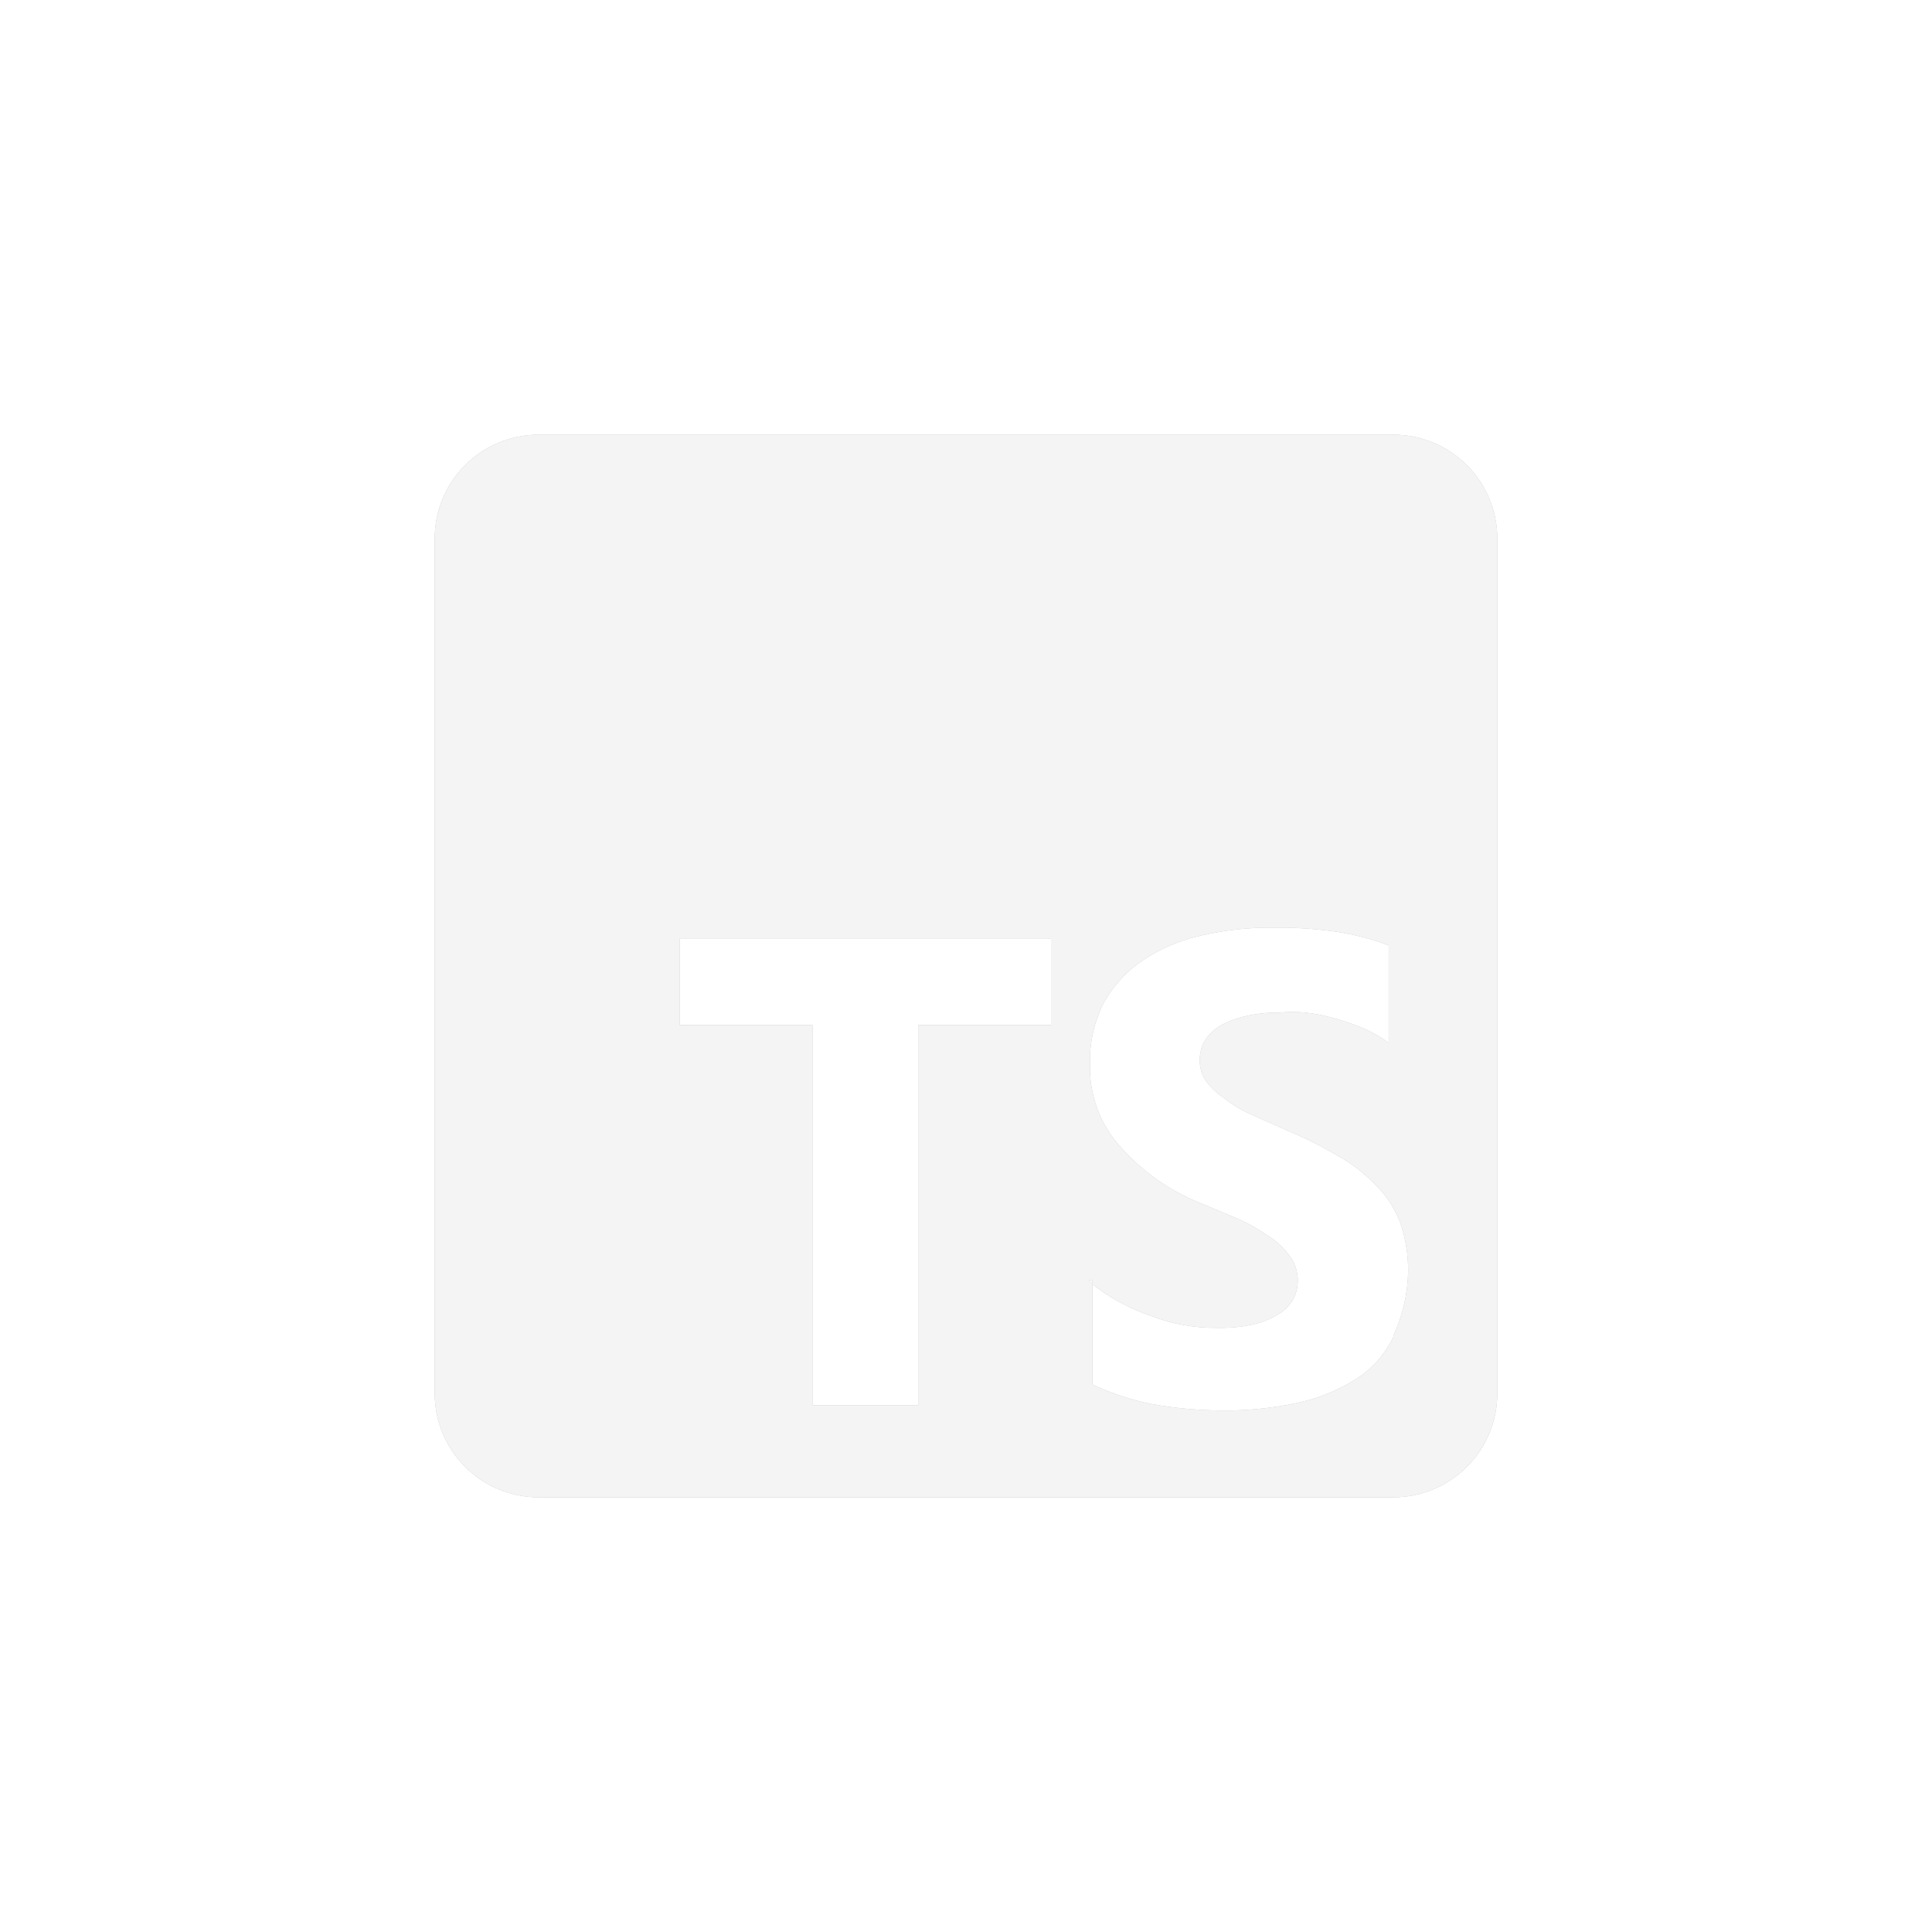 <svg width="80" height="80" viewBox="0 0 80 80" fill="none" xmlns="http://www.w3.org/2000/svg">
<g filter="url(#filter0_f_474_164)">
<path d="M57.698 18H22.302C21.161 18 20.067 18.453 19.26 19.26C18.453 20.067 18 21.161 18 22.302V57.698C18 58.839 18.453 59.933 19.26 60.74C20.067 61.547 21.161 62 22.302 62H57.698C58.263 62 58.822 61.889 59.344 61.672C59.866 61.456 60.34 61.139 60.74 60.74C61.139 60.34 61.456 59.866 61.672 59.344C61.889 58.822 62 58.263 62 57.698V22.302C62 21.737 61.889 21.178 61.672 20.656C61.456 20.134 61.139 19.66 60.74 19.26C60.34 18.861 59.866 18.544 59.344 18.328C58.822 18.111 58.263 18 57.698 18ZM43.52 42.444H38.02V58.187H33.644V42.444H28.144V38.876H43.52V42.444ZM57.698 55.351C57.344 56.103 56.774 56.733 56.06 57.16C55.309 57.622 54.481 57.945 53.616 58.113C52.651 58.313 51.667 58.411 50.682 58.407C49.674 58.406 48.668 58.316 47.676 58.138C46.832 57.965 46.012 57.694 45.231 57.331V53.151L45.084 53.004H45.231V53.176C45.966 53.749 46.793 54.195 47.676 54.496C48.557 54.831 49.494 54.997 50.438 54.984C50.931 54.993 51.423 54.944 51.904 54.838C52.266 54.753 52.612 54.613 52.931 54.422C53.181 54.27 53.39 54.061 53.542 53.811C53.693 53.527 53.759 53.206 53.733 52.885C53.707 52.565 53.59 52.258 53.396 52.002C53.166 51.68 52.875 51.406 52.54 51.196C52.133 50.909 51.699 50.664 51.244 50.462L49.607 49.778C48.31 49.244 47.161 48.405 46.258 47.333C45.502 46.422 45.102 45.266 45.133 44.082C45.105 43.183 45.307 42.291 45.72 41.491C46.114 40.794 46.667 40.2 47.333 39.756C48.076 39.262 48.905 38.913 49.778 38.729C50.732 38.509 51.708 38.403 52.687 38.411C53.578 38.399 54.469 38.456 55.351 38.582C56.085 38.697 56.806 38.885 57.502 39.144V43.178C57.181 42.948 56.837 42.752 56.476 42.591C56.087 42.424 55.687 42.285 55.278 42.176C54.886 42.061 54.485 41.979 54.08 41.931C53.706 41.896 53.33 41.896 52.956 41.931C52.495 41.923 52.035 41.973 51.587 42.078C51.219 42.155 50.864 42.287 50.536 42.469C50.279 42.62 50.061 42.829 49.9 43.08C49.754 43.324 49.678 43.603 49.68 43.887C49.674 44.19 49.759 44.488 49.924 44.742C50.125 45.02 50.373 45.26 50.658 45.451C51.002 45.725 51.38 45.955 51.782 46.136L53.322 46.82C54.03 47.113 54.717 47.456 55.376 47.847C55.955 48.164 56.483 48.568 56.94 49.044C57.388 49.479 57.738 50.004 57.967 50.584C58.201 51.252 58.317 51.955 58.309 52.662C58.291 53.575 58.083 54.474 57.698 55.302V55.351Z" fill="#D4D4D8" fill-opacity="0.42"/>
</g>
<g filter="url(#filter1_f_474_164)">
<path d="M57.698 18H22.302C21.161 18 20.067 18.453 19.26 19.26C18.453 20.067 18 21.161 18 22.302V57.698C18 58.839 18.453 59.933 19.26 60.74C20.067 61.547 21.161 62 22.302 62H57.698C58.263 62 58.822 61.889 59.344 61.672C59.866 61.456 60.34 61.139 60.74 60.74C61.139 60.34 61.456 59.866 61.672 59.344C61.889 58.822 62 58.263 62 57.698V22.302C62 21.737 61.889 21.178 61.672 20.656C61.456 20.134 61.139 19.66 60.74 19.26C60.34 18.861 59.866 18.544 59.344 18.328C58.822 18.111 58.263 18 57.698 18ZM43.52 42.444H38.02V58.187H33.644V42.444H28.144V38.876H43.52V42.444ZM57.698 55.351C57.344 56.103 56.774 56.733 56.06 57.16C55.309 57.622 54.481 57.945 53.616 58.113C52.651 58.313 51.667 58.411 50.682 58.407C49.674 58.406 48.668 58.316 47.676 58.138C46.832 57.965 46.012 57.694 45.231 57.331V53.151L45.084 53.004H45.231V53.176C45.966 53.749 46.793 54.195 47.676 54.496C48.557 54.831 49.494 54.997 50.438 54.984C50.931 54.993 51.423 54.944 51.904 54.838C52.266 54.753 52.612 54.613 52.931 54.422C53.181 54.27 53.39 54.061 53.542 53.811C53.693 53.527 53.759 53.206 53.733 52.885C53.707 52.565 53.59 52.258 53.396 52.002C53.166 51.68 52.875 51.406 52.54 51.196C52.133 50.909 51.699 50.664 51.244 50.462L49.607 49.778C48.31 49.244 47.161 48.405 46.258 47.333C45.502 46.422 45.102 45.266 45.133 44.082C45.105 43.183 45.307 42.291 45.72 41.491C46.114 40.794 46.667 40.2 47.333 39.756C48.076 39.262 48.905 38.913 49.778 38.729C50.732 38.509 51.708 38.403 52.687 38.411C53.578 38.399 54.469 38.456 55.351 38.582C56.085 38.697 56.806 38.885 57.502 39.144V43.178C57.181 42.948 56.837 42.752 56.476 42.591C56.087 42.424 55.687 42.285 55.278 42.176C54.886 42.061 54.485 41.979 54.08 41.931C53.706 41.896 53.33 41.896 52.956 41.931C52.495 41.923 52.035 41.973 51.587 42.078C51.219 42.155 50.864 42.287 50.536 42.469C50.279 42.62 50.061 42.829 49.9 43.08C49.754 43.324 49.678 43.603 49.68 43.887C49.674 44.19 49.759 44.488 49.924 44.742C50.125 45.02 50.373 45.26 50.658 45.451C51.002 45.725 51.38 45.955 51.782 46.136L53.322 46.82C54.03 47.113 54.717 47.456 55.376 47.847C55.955 48.164 56.483 48.568 56.94 49.044C57.388 49.479 57.738 50.004 57.967 50.584C58.201 51.252 58.317 51.955 58.309 52.662C58.291 53.575 58.083 54.474 57.698 55.302V55.351Z" fill="#A1A1AA" fill-opacity="0.65"/>
</g>
<path d="M57.698 18H22.302C21.161 18 20.067 18.453 19.26 19.26C18.453 20.067 18 21.161 18 22.302V57.698C18 58.839 18.453 59.933 19.26 60.74C20.067 61.547 21.161 62 22.302 62H57.698C58.263 62 58.822 61.889 59.344 61.672C59.866 61.456 60.34 61.139 60.74 60.74C61.139 60.34 61.456 59.866 61.672 59.344C61.889 58.822 62 58.263 62 57.698V22.302C62 21.737 61.889 21.178 61.672 20.656C61.456 20.134 61.139 19.66 60.74 19.26C60.34 18.861 59.866 18.544 59.344 18.328C58.822 18.111 58.263 18 57.698 18ZM43.52 42.444H38.02V58.187H33.644V42.444H28.144V38.876H43.52V42.444ZM57.698 55.351C57.344 56.103 56.774 56.733 56.06 57.16C55.309 57.622 54.481 57.945 53.616 58.113C52.651 58.313 51.667 58.411 50.682 58.407C49.674 58.406 48.668 58.316 47.676 58.138C46.832 57.965 46.012 57.694 45.231 57.331V53.151L45.084 53.004H45.231V53.176C45.966 53.749 46.793 54.195 47.676 54.496C48.557 54.831 49.494 54.997 50.438 54.984C50.931 54.993 51.423 54.944 51.904 54.838C52.266 54.753 52.612 54.613 52.931 54.422C53.181 54.27 53.39 54.061 53.542 53.811C53.693 53.527 53.759 53.206 53.733 52.885C53.707 52.565 53.59 52.258 53.396 52.002C53.166 51.68 52.875 51.406 52.54 51.196C52.133 50.909 51.699 50.664 51.244 50.462L49.607 49.778C48.31 49.244 47.161 48.405 46.258 47.333C45.502 46.422 45.102 45.266 45.133 44.082C45.105 43.183 45.307 42.291 45.72 41.491C46.114 40.794 46.667 40.2 47.333 39.756C48.076 39.262 48.905 38.913 49.778 38.729C50.732 38.509 51.708 38.403 52.687 38.411C53.578 38.399 54.469 38.456 55.351 38.582C56.085 38.697 56.806 38.885 57.502 39.144V43.178C57.181 42.948 56.837 42.752 56.476 42.591C56.087 42.424 55.687 42.285 55.278 42.176C54.886 42.061 54.485 41.979 54.08 41.931C53.706 41.896 53.33 41.896 52.956 41.931C52.495 41.923 52.035 41.973 51.587 42.078C51.219 42.155 50.864 42.287 50.536 42.469C50.279 42.62 50.061 42.829 49.9 43.08C49.754 43.324 49.678 43.603 49.68 43.887C49.674 44.19 49.759 44.488 49.924 44.742C50.125 45.02 50.373 45.26 50.658 45.451C51.002 45.725 51.38 45.955 51.782 46.136L53.322 46.82C54.03 47.113 54.717 47.456 55.376 47.847C55.955 48.164 56.483 48.568 56.94 49.044C57.388 49.479 57.738 50.004 57.967 50.584C58.201 51.252 58.317 51.955 58.309 52.662C58.291 53.575 58.083 54.474 57.698 55.302V55.351Z" fill="#F4F4F5"/>
<defs>
<filter id="filter0_f_474_164" x="10.5" y="10.5" width="59" height="59" filterUnits="userSpaceOnUse" color-interpolation-filters="sRGB">
<feFlood flood-opacity="0" result="BackgroundImageFix"/>
<feBlend mode="normal" in="SourceGraphic" in2="BackgroundImageFix" result="shape"/>
<feGaussianBlur stdDeviation="3.75" result="effect1_foregroundBlur_474_164"/>
</filter>
<filter id="filter1_f_474_164" x="3.8" y="3.8" width="72.4" height="72.4" filterUnits="userSpaceOnUse" color-interpolation-filters="sRGB">
<feFlood flood-opacity="0" result="BackgroundImageFix"/>
<feBlend mode="normal" in="SourceGraphic" in2="BackgroundImageFix" result="shape"/>
<feGaussianBlur stdDeviation="7.1" result="effect1_foregroundBlur_474_164"/>
</filter>
</defs>
</svg>
